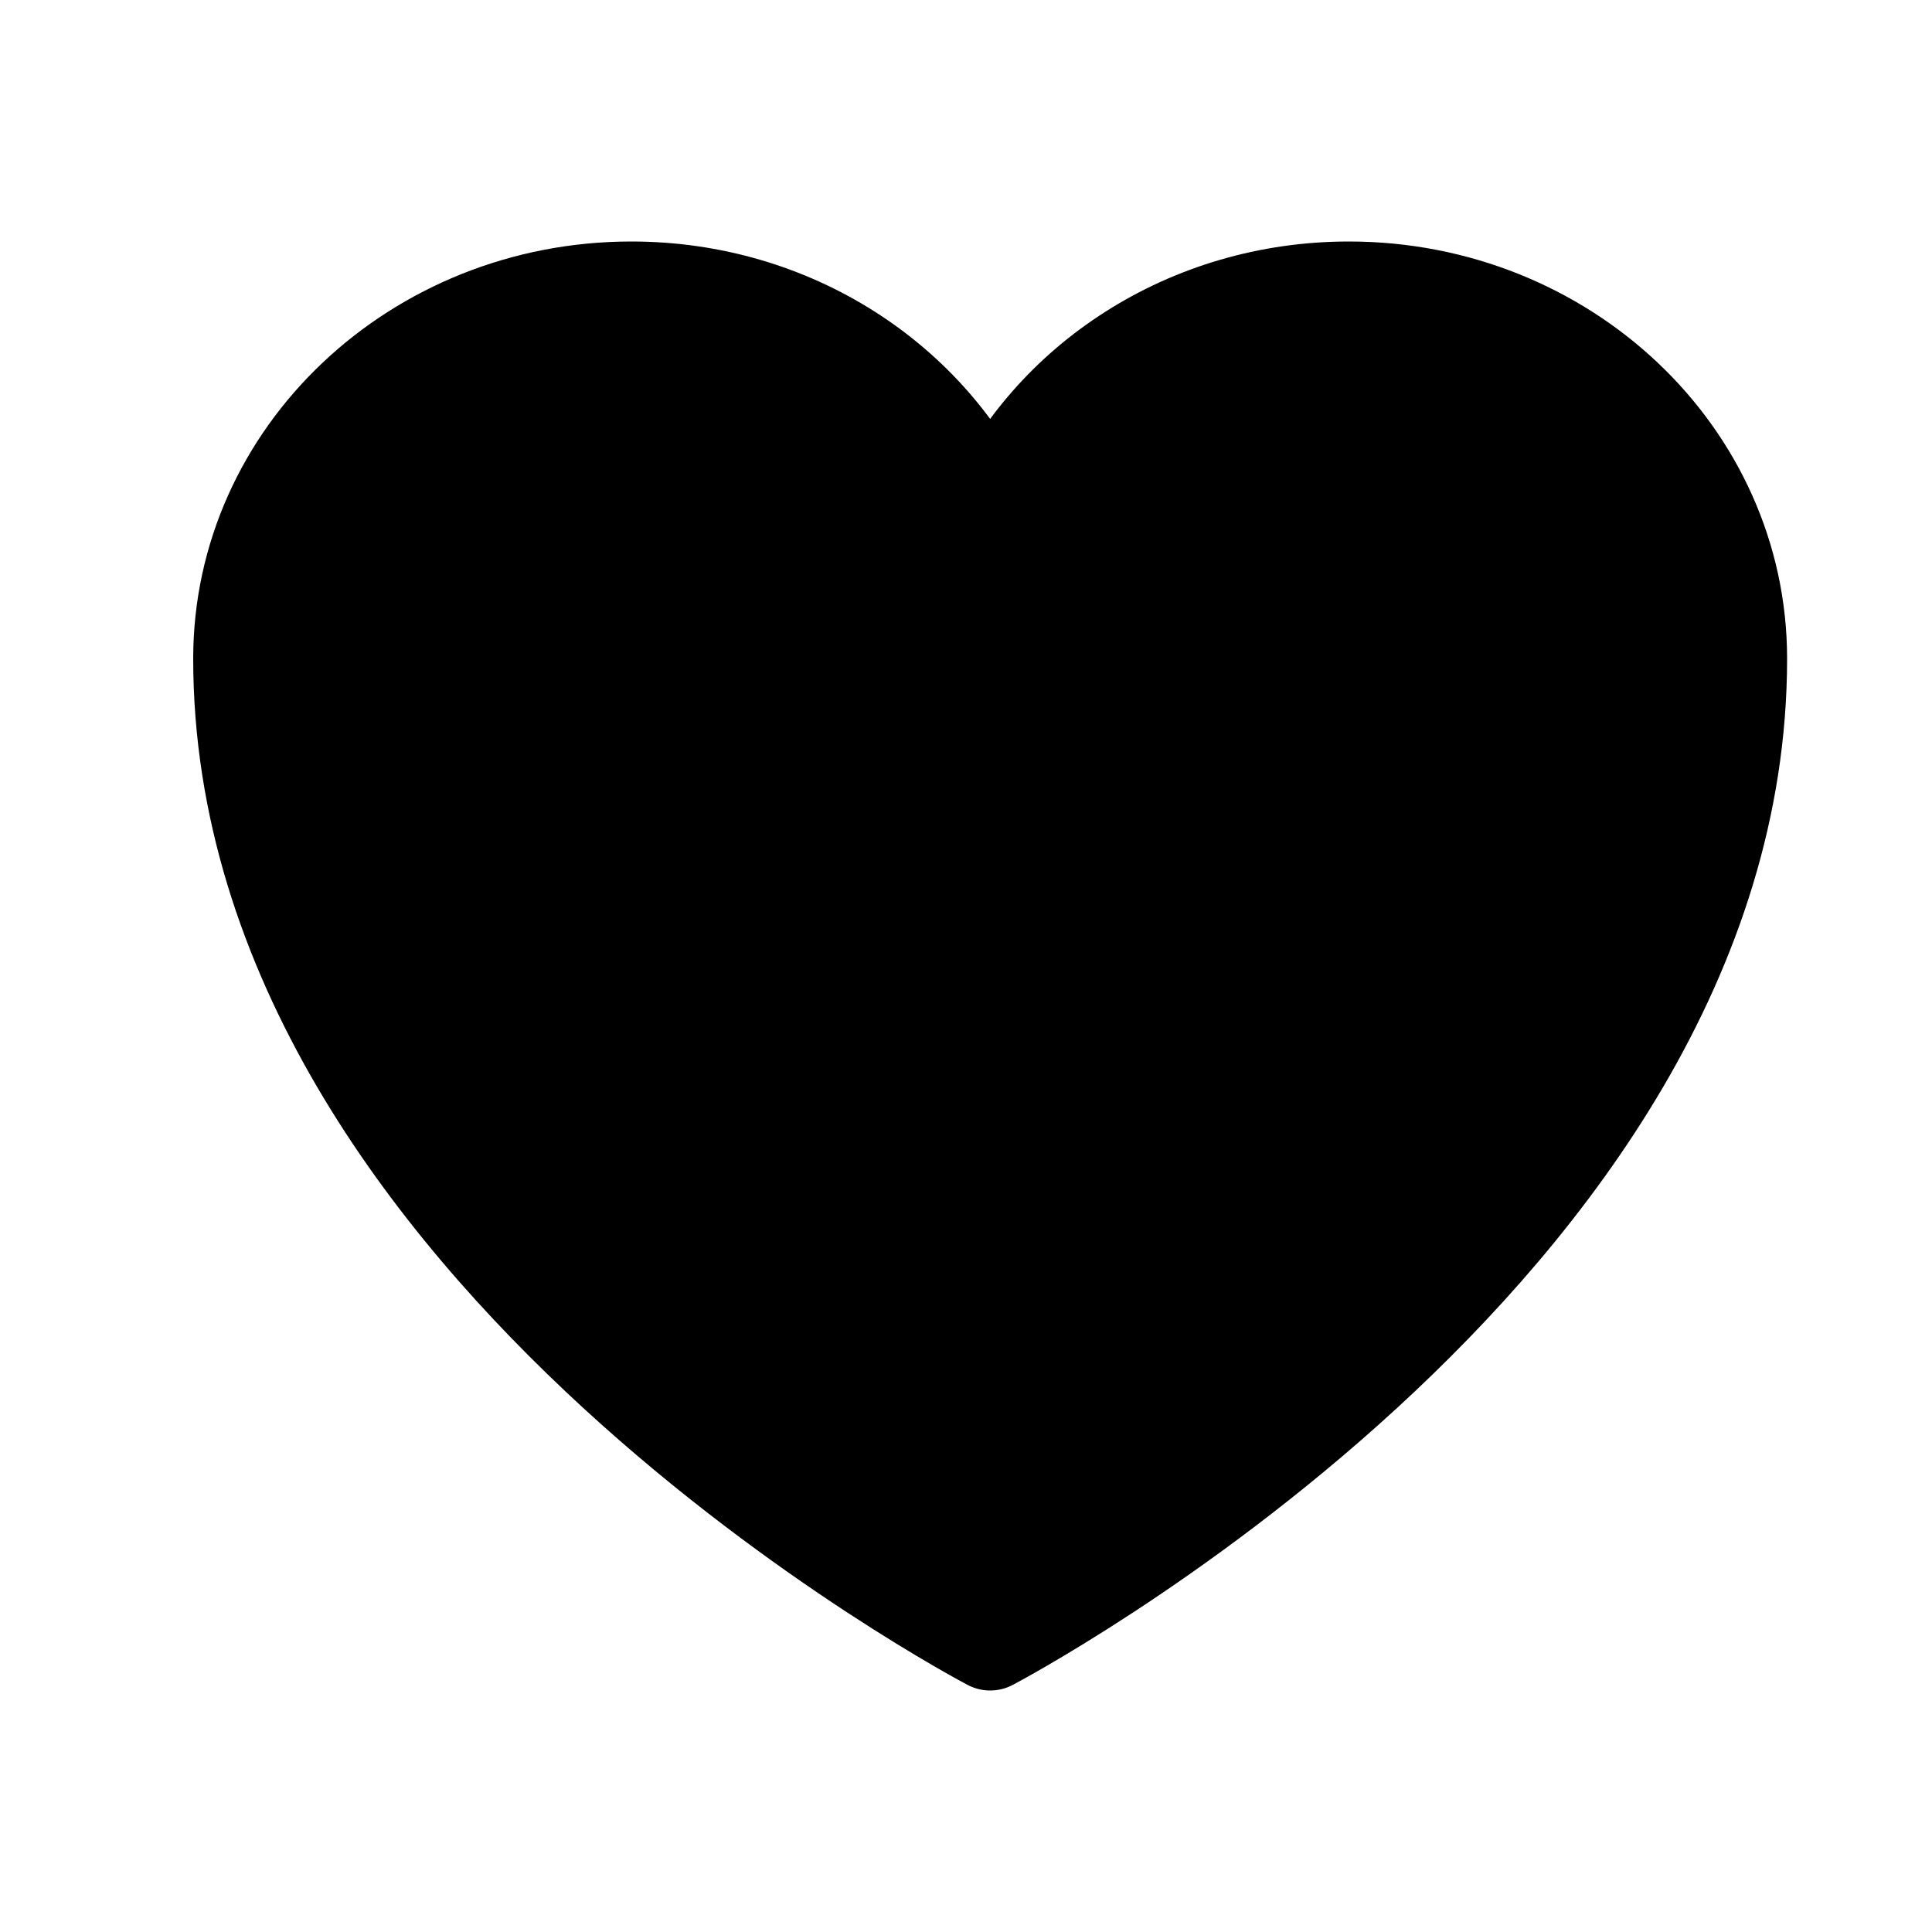 <svg viewBox="0 0 24 24" fill="none" xmlns="http://www.w3.org/2000/svg">
<path d="M21.6 8.182C21.6 5.652 19.431 3.6 16.756 3.6C14.756 3.6 13.039 4.746 12.3 6.383C11.561 4.746 9.844 3.6 7.843 3.6C5.17 3.6 3 5.652 3 8.182C3 15.533 12.3 20.4 12.3 20.4C12.3 20.4 21.6 15.533 21.6 8.182Z" fill="currentColor" stroke="currentColor" stroke-width="1.2" stroke-linecap="round" stroke-linejoin="round"/>
</svg>

